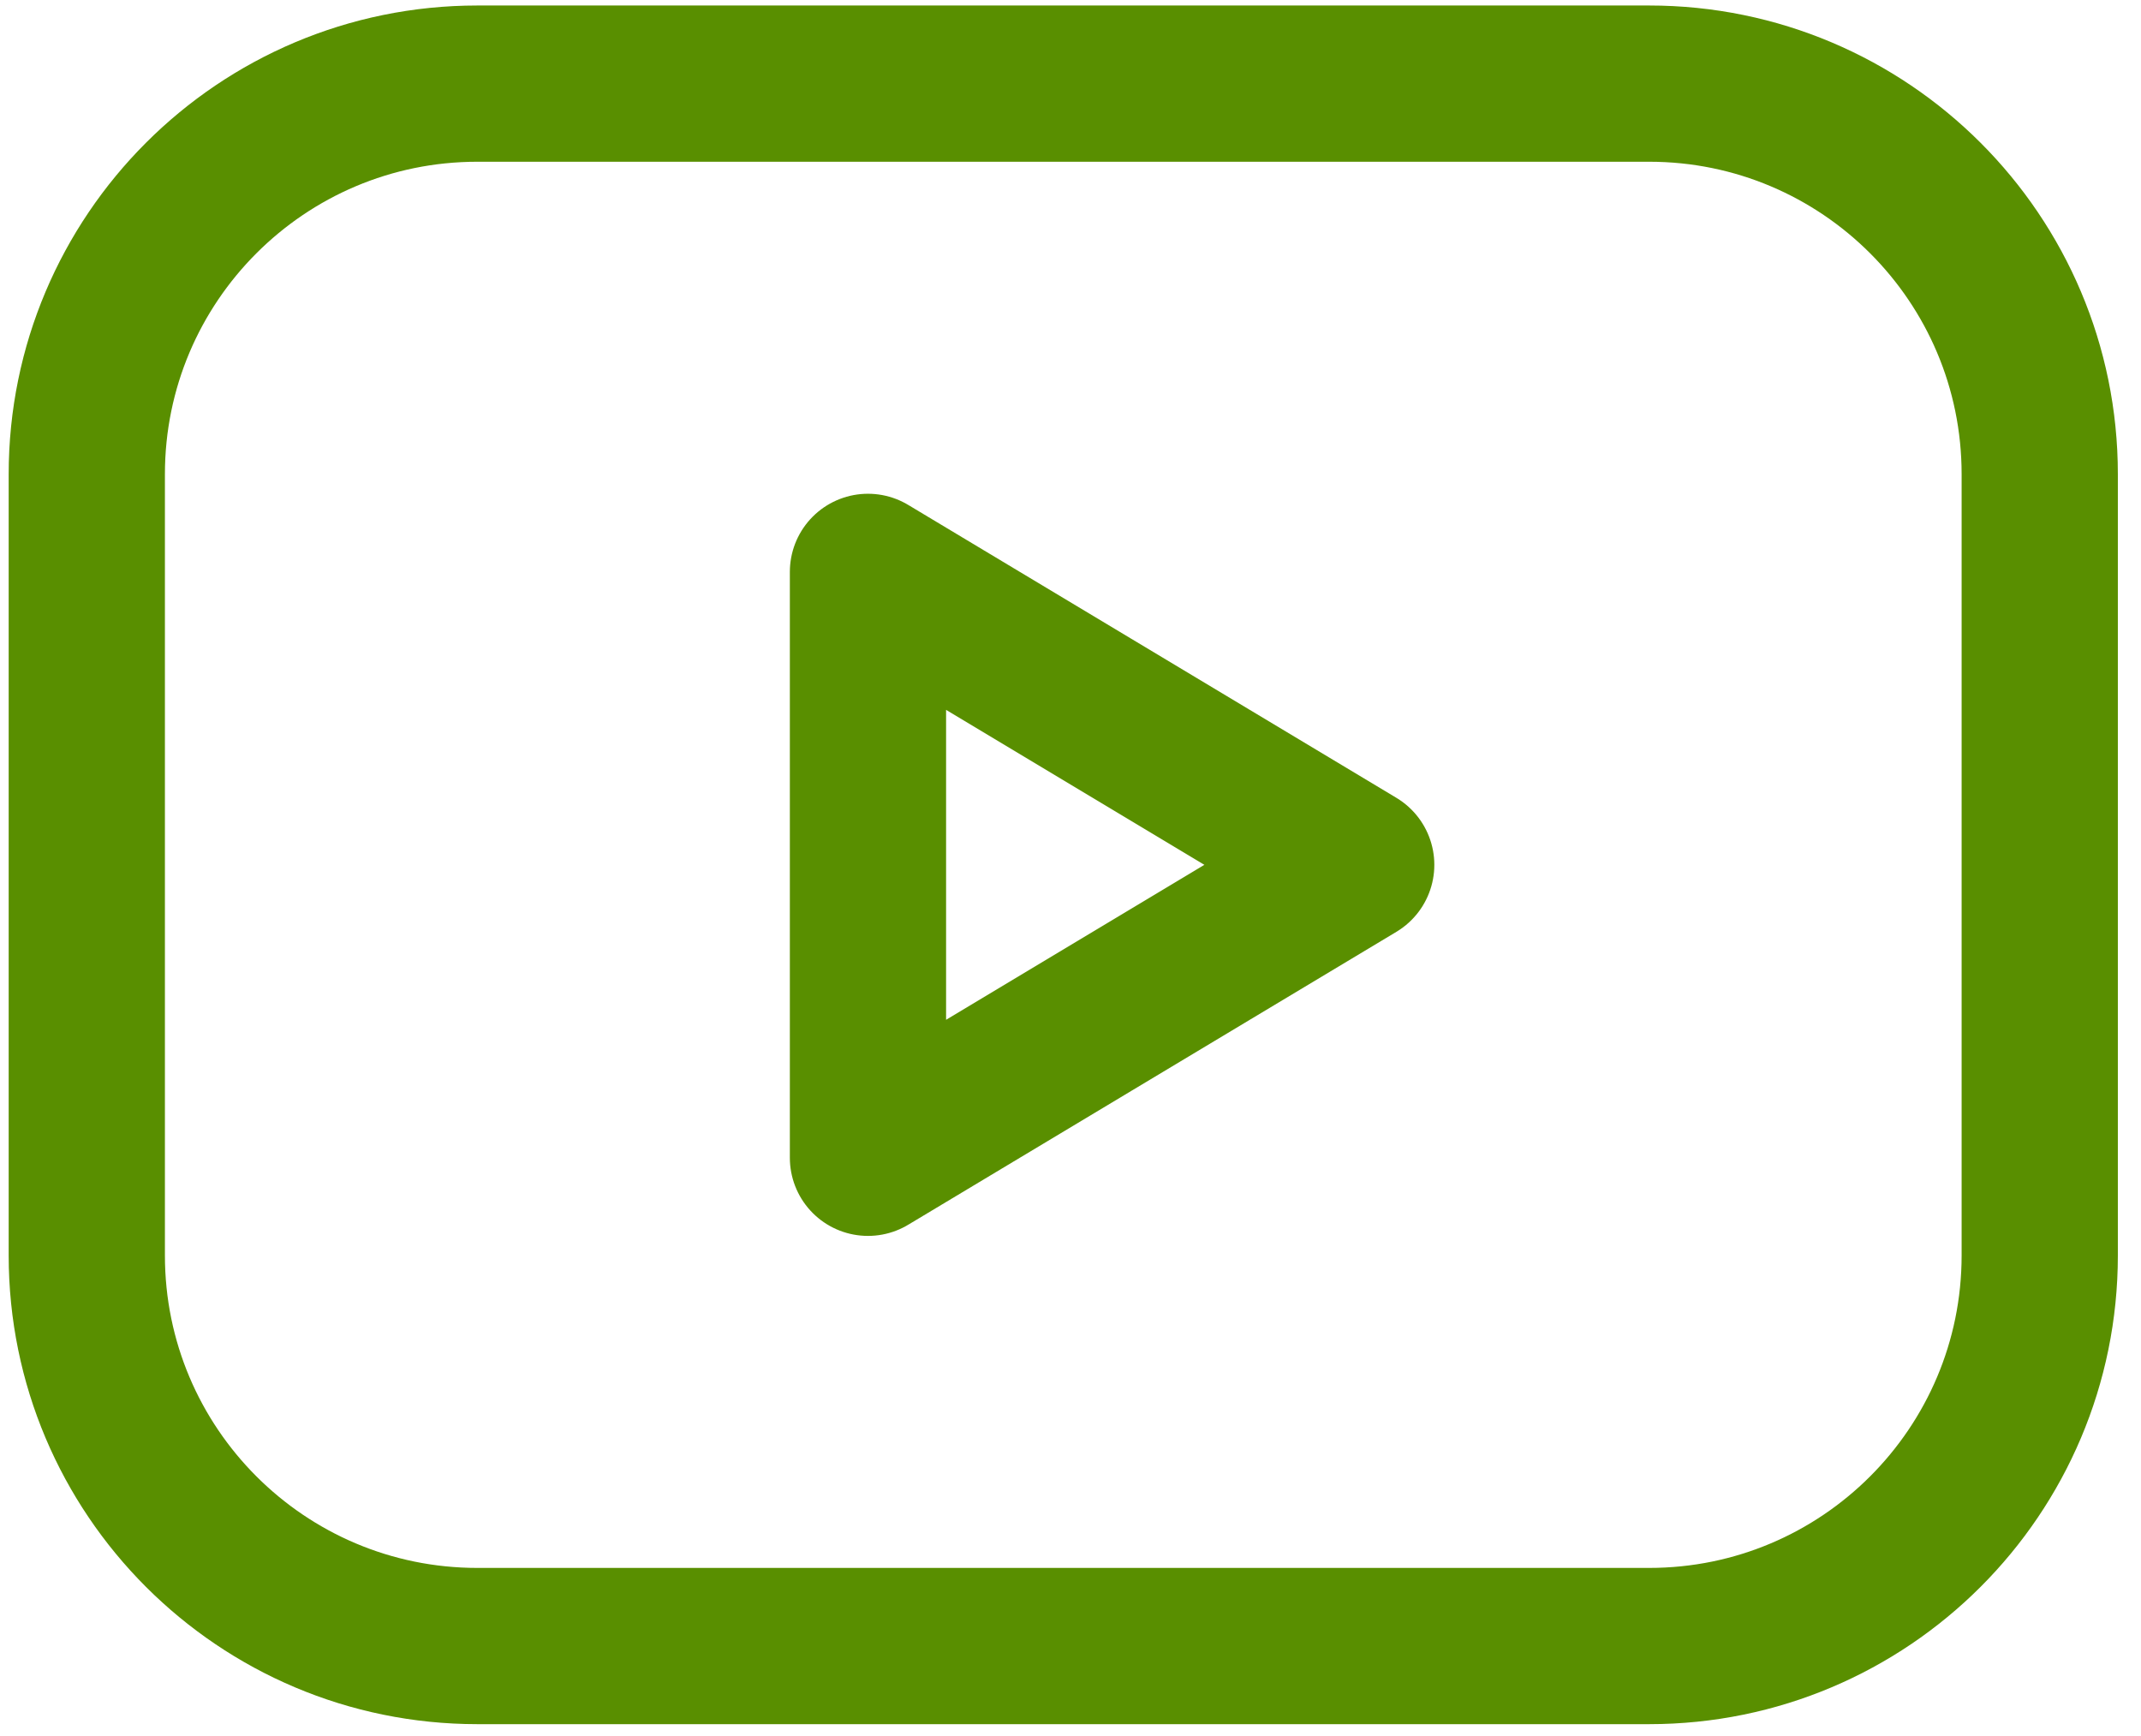 <svg width="74" height="60" viewBox="0 0 74 60" fill="none" xmlns="http://www.w3.org/2000/svg">
<path d="M57 2.89H16.5C9.044 2.89 3 8.934 3 16.39V43.39C3 50.846 9.044 56.89 16.5 56.89H57C64.456 56.89 70.5 50.846 70.5 43.39V16.39C70.5 8.934 64.456 2.89 57 2.89Z" stroke="#598F00" stroke-width="5.4" stroke-linecap="round" stroke-linejoin="round"/>
<path d="M46.875 29.89L30 19.765V40.015L46.875 29.89Z" stroke="#598F00" stroke-width="5.4" stroke-linecap="round" stroke-linejoin="round"/>
</svg>
